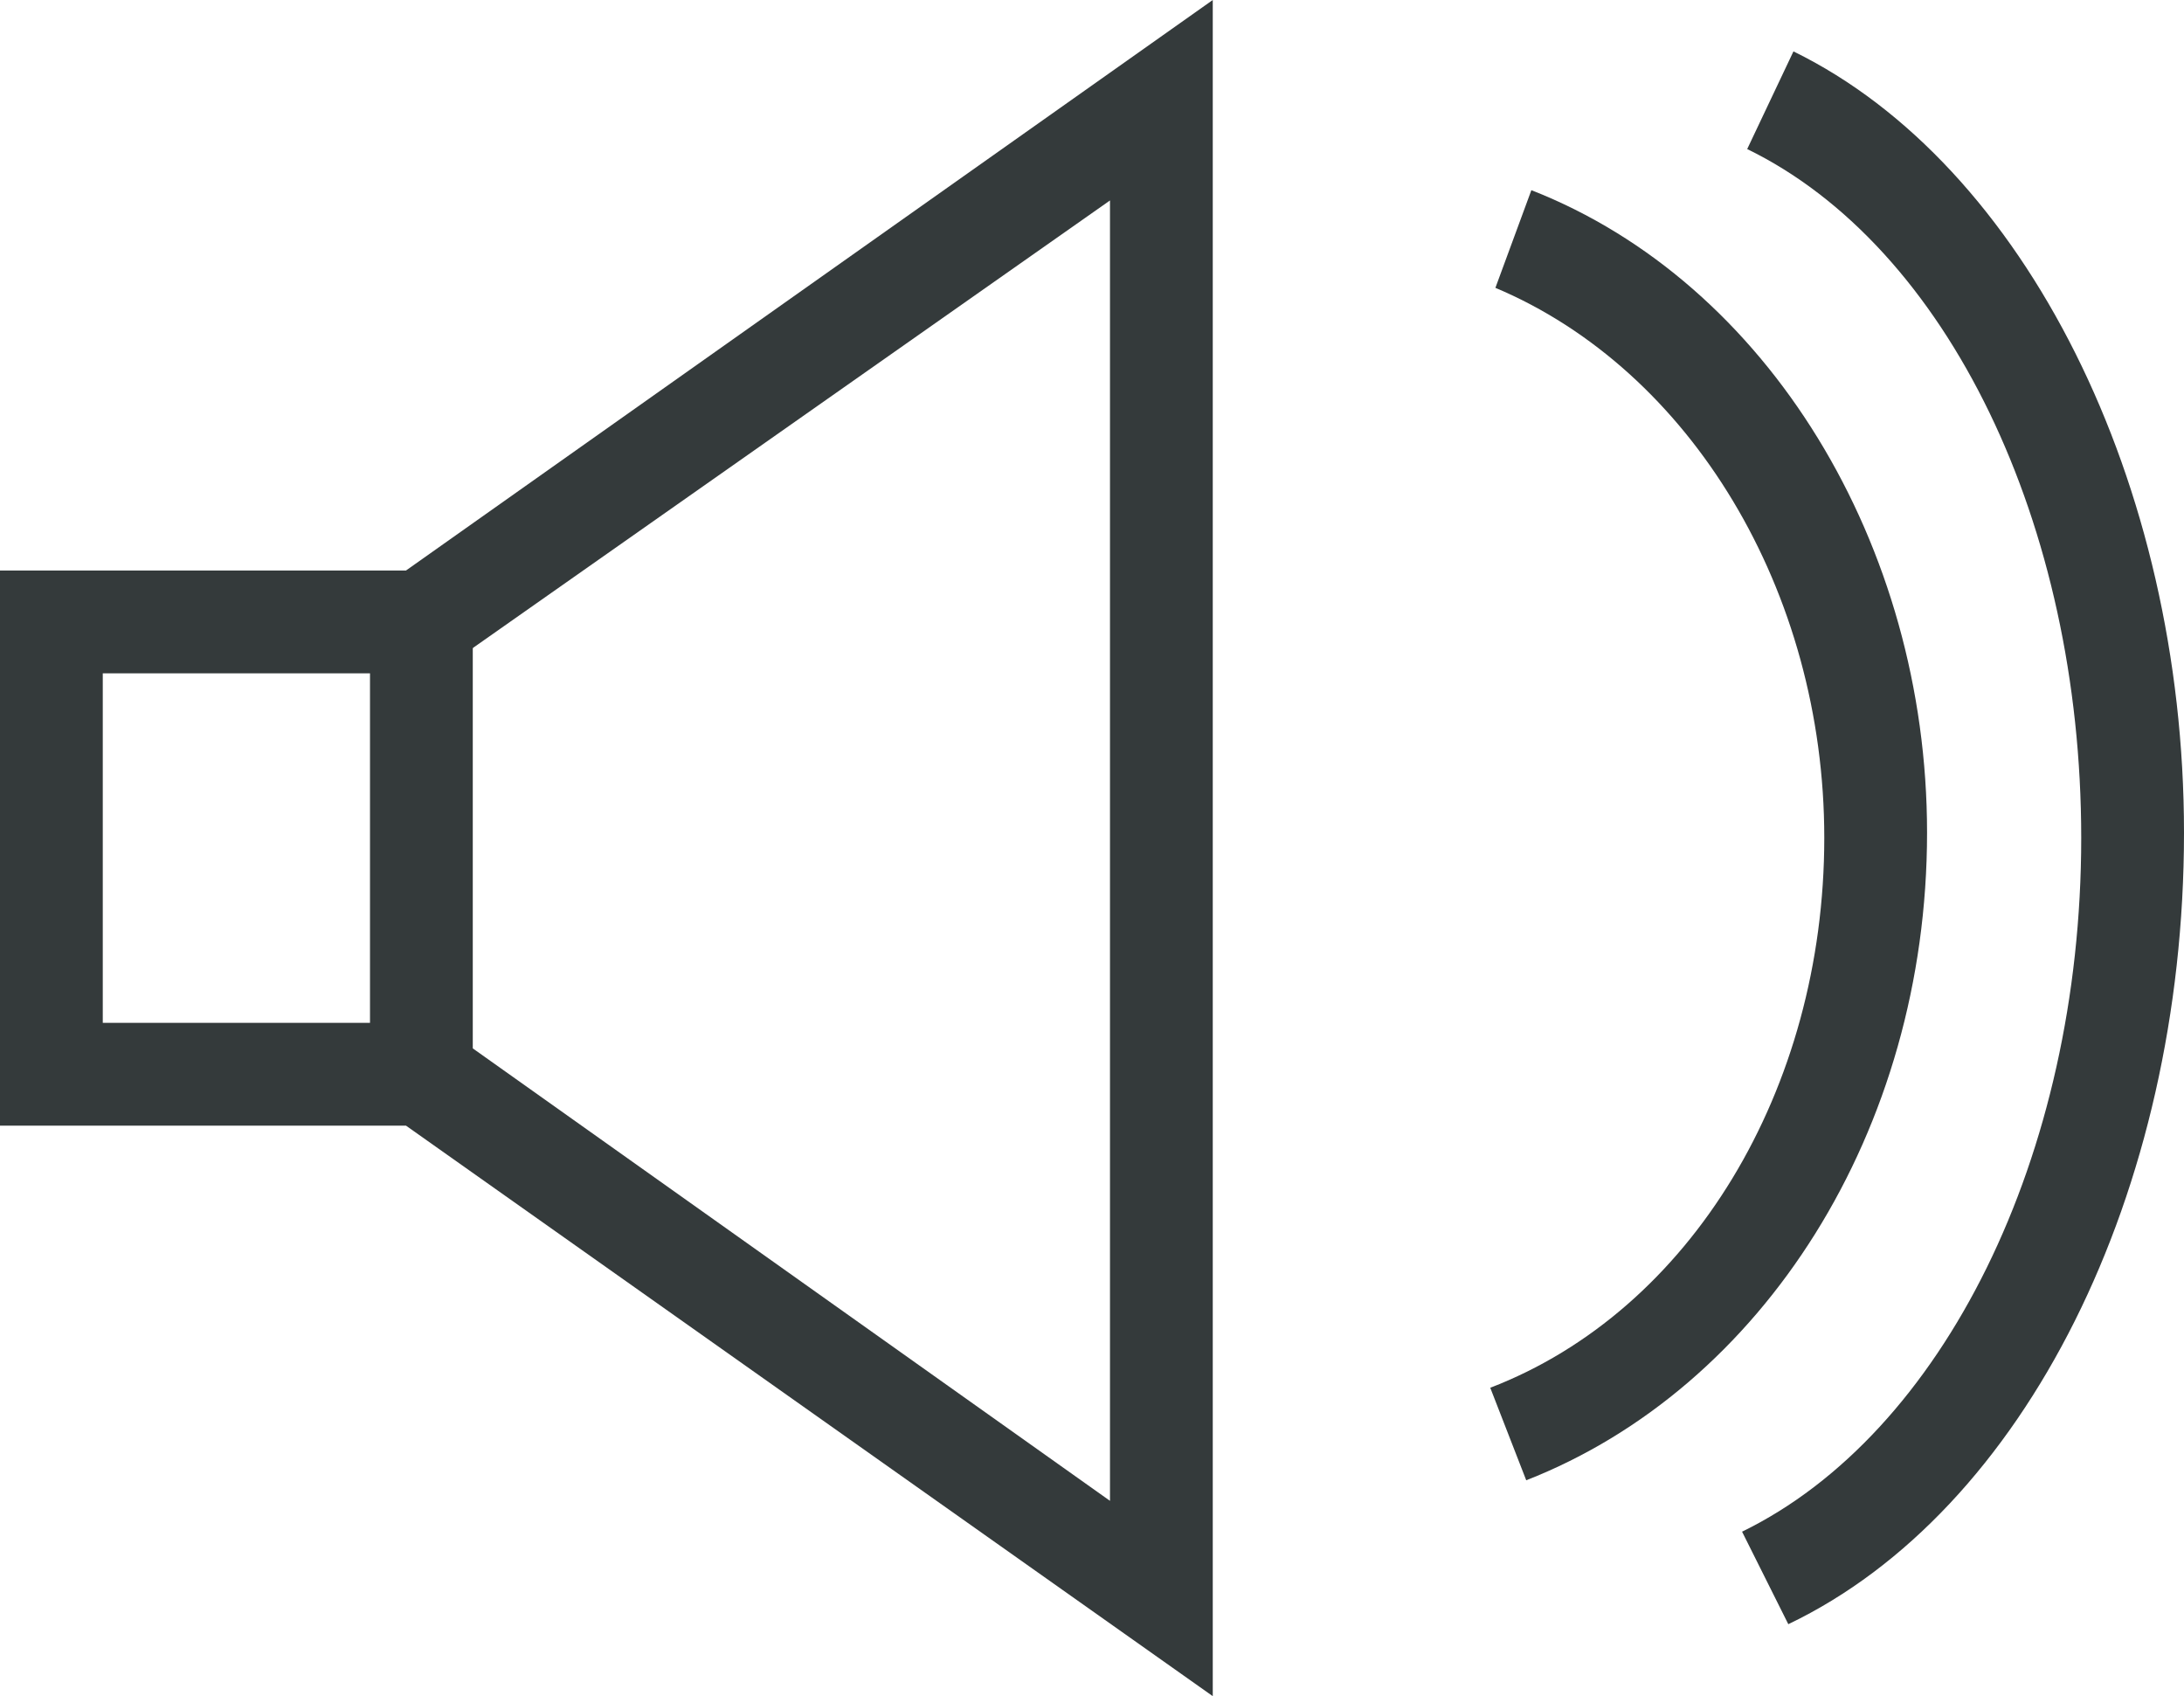 <?xml version="1.0" encoding="utf-8"?>
<!-- Generator: Adobe Illustrator 21.0.0, SVG Export Plug-In . SVG Version: 6.00 Build 0)  -->
<svg version="1.1" id="SVG" xmlns="http://www.w3.org/2000/svg" xmlns:xlink="http://www.w3.org/1999/xlink" x="0px" y="0px"
	 viewBox="0 0 42.5 33" style="enable-background:new 0 0 42.5 33;" xml:space="preserve">
<style type="text/css">
	.st0{fill:#343A3B;}
</style>
<g id="audio_x5F_icon_x5F_grp_1_">
	<g>
		<path class="st0" d="M23.6,33L7.9,21.9H0V11.1h7.9L23.6,0V33z M2,19.9h6.5l13.1,9.3V3.9L8.5,13.1H2V19.9z"/>
	</g>
	<g>
		<path class="st0" d="M29.7,28.8L29,27c3.9-1.5,6.5-5.8,6.5-10.7c0-4.8-2.6-9.1-6.4-10.7l0.7-1.9c4.6,1.8,7.7,6.9,7.7,12.5
			C37.5,22,34.3,27,29.7,28.8z"/>
	</g>
	<g>
		<path class="st0" d="M34.8,31.6l-0.9-1.8c3.9-1.9,6.6-7.3,6.6-13.5c0-6.1-2.6-11.5-6.5-13.4L34.9,1c4.5,2.2,7.6,8.4,7.6,15.2
			C42.5,23.2,39.4,29.4,34.8,31.6z"/>
	</g>
	<g>
		<rect x="7.2" y="12.1" class="st0" width="2" height="8.8"/>
	</g>
</g>
</svg>
